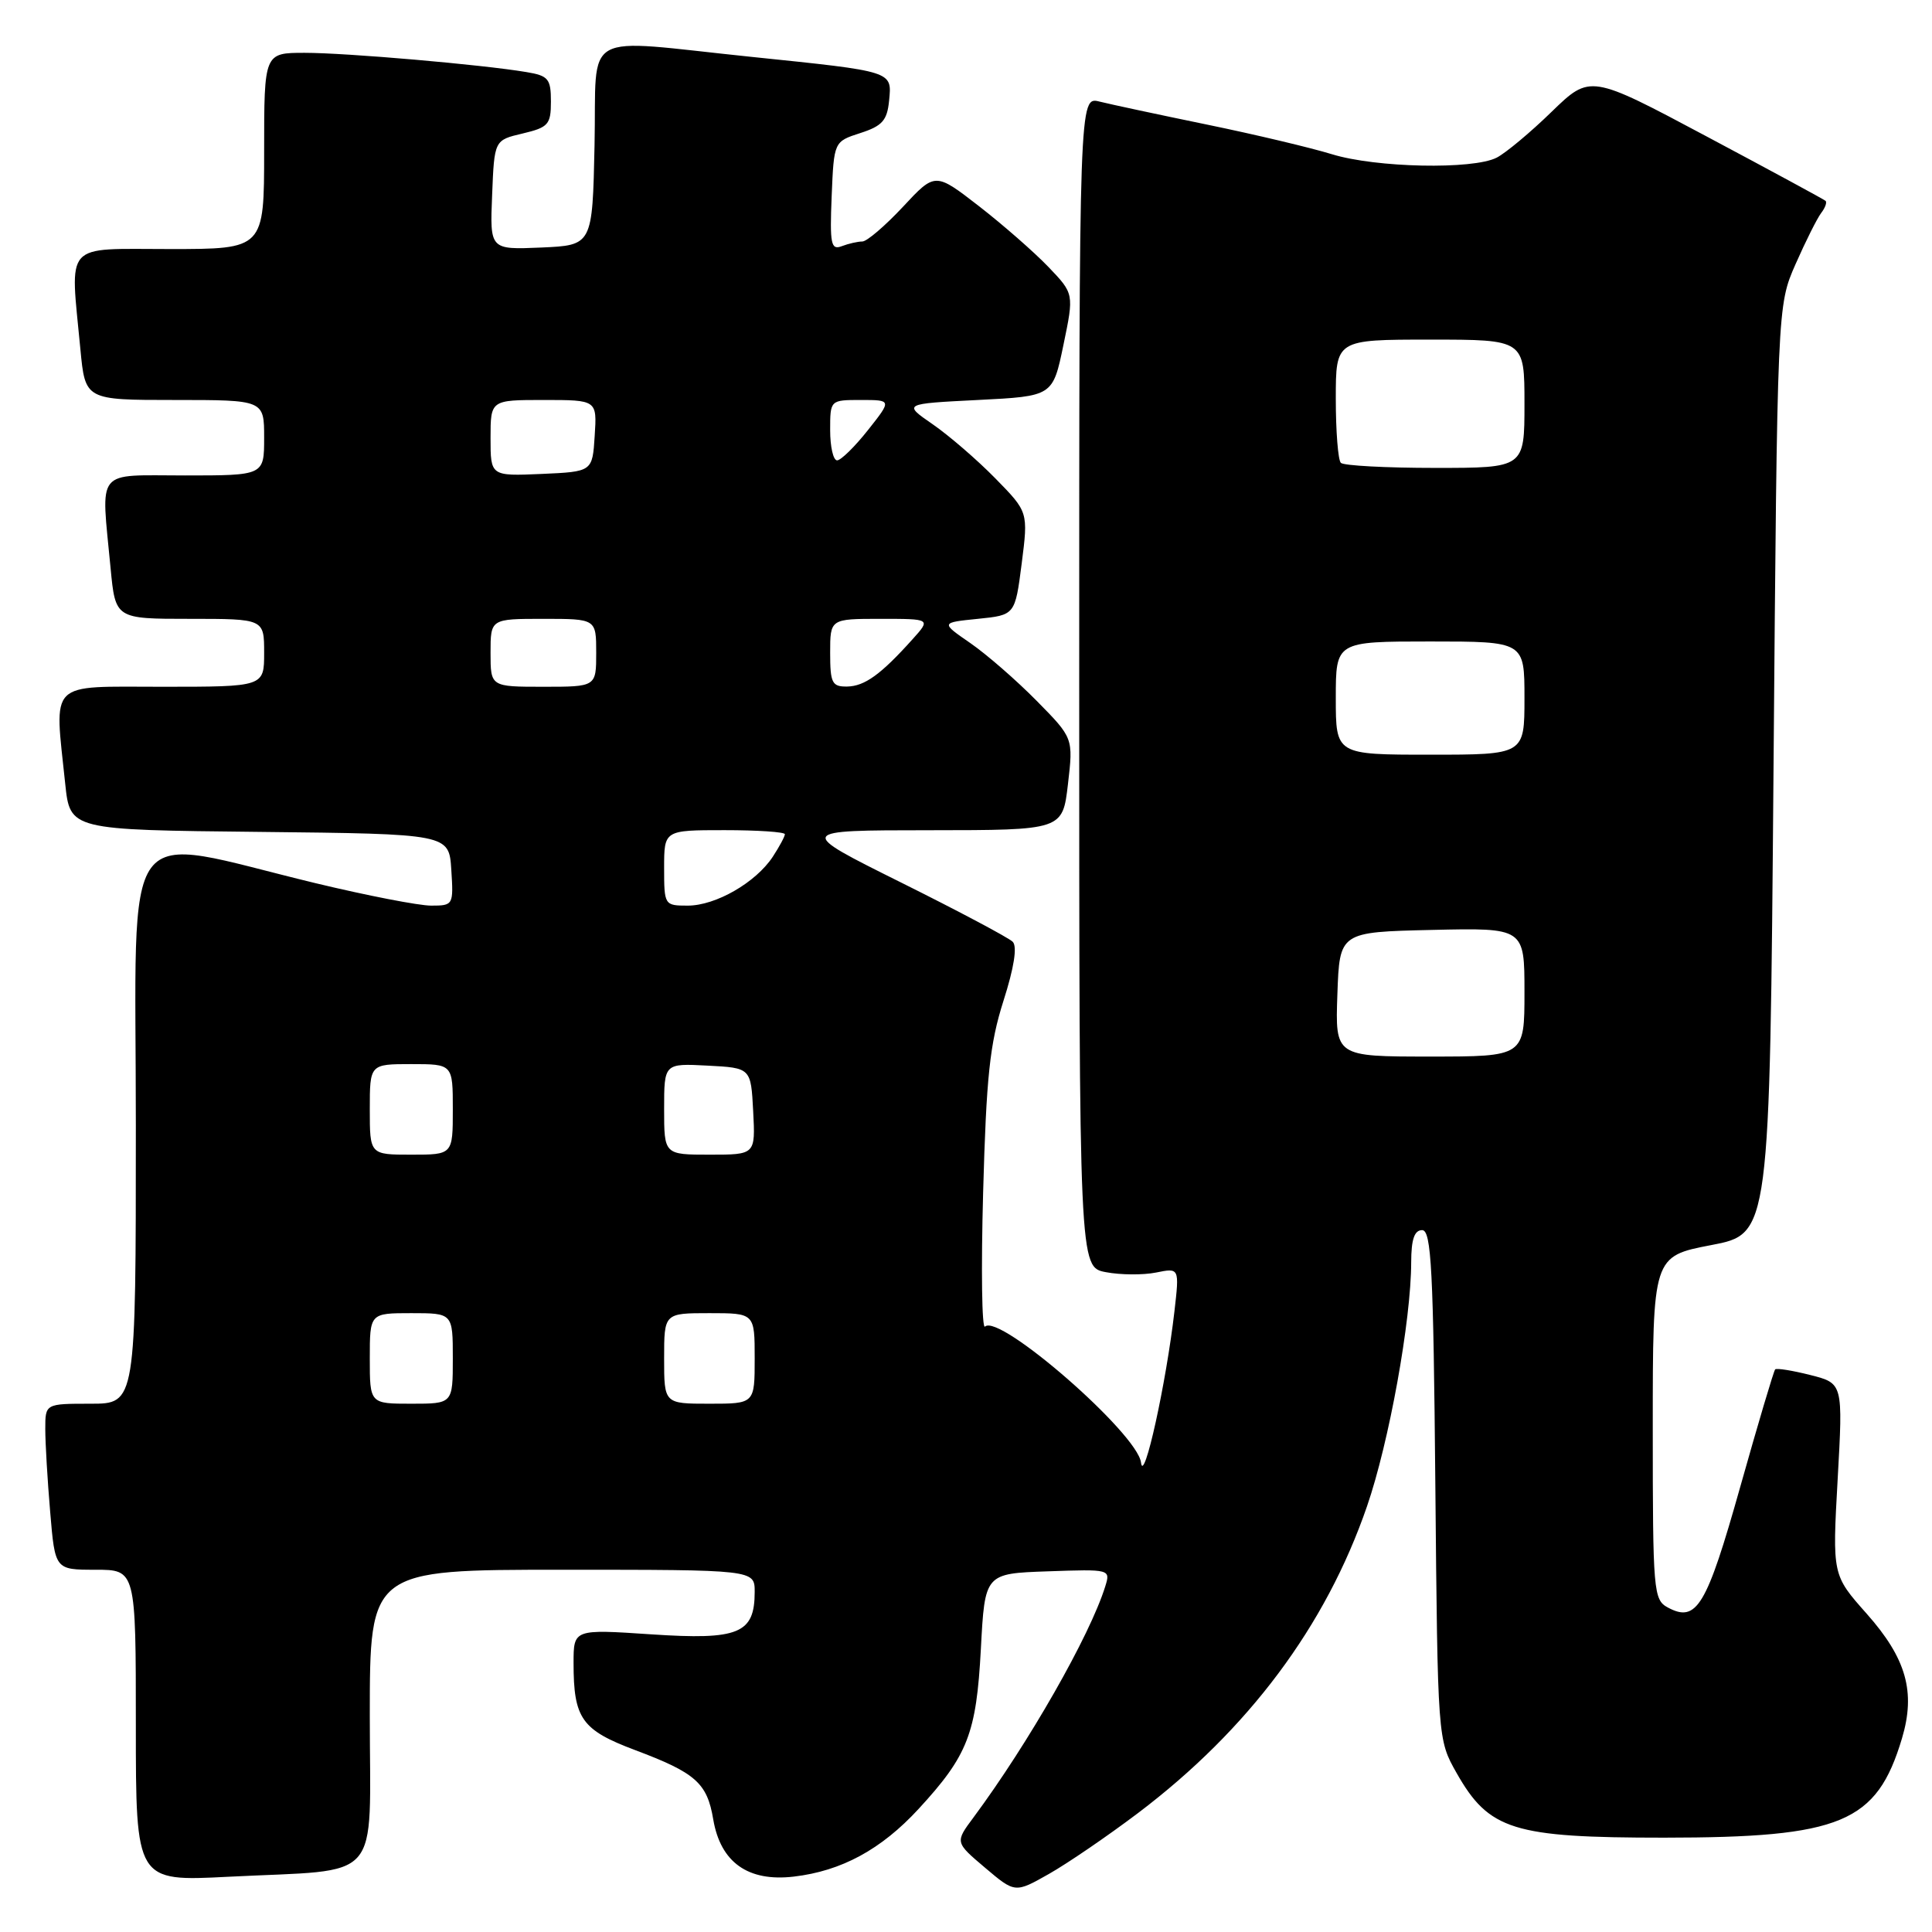 <?xml version="1.0" encoding="UTF-8" standalone="no"?>
<!DOCTYPE svg PUBLIC "-//W3C//DTD SVG 1.1//EN" "http://www.w3.org/Graphics/SVG/1.1/DTD/svg11.dtd" >
<svg xmlns="http://www.w3.org/2000/svg" xmlns:xlink="http://www.w3.org/1999/xlink" version="1.1" viewBox="0 0 256 256">
 <g >
 <path fill="currentColor"
d=" M 150.78 240.25 C 165.42 229.18 175.67 215.46 181.13 199.61 C 184.06 191.12 186.98 174.97 186.99 167.25 C 187.00 164.22 187.41 163.00 188.44 163.00 C 189.66 163.00 189.93 168.19 190.19 196.75 C 190.50 230.50 190.50 230.50 193.00 234.92 C 197.30 242.50 200.49 243.50 220.50 243.50 C 243.99 243.49 248.67 241.54 252.02 230.35 C 253.86 224.19 252.60 219.75 247.35 213.83 C 242.79 208.70 242.79 208.70 243.50 196.00 C 244.21 183.30 244.21 183.30 239.89 182.20 C 237.51 181.60 235.41 181.26 235.22 181.45 C 235.03 181.64 232.95 188.64 230.59 197.02 C 226.13 212.86 224.82 215.05 221.01 213.01 C 219.09 211.98 219.00 210.96 219.00 189.20 C 219.00 166.47 219.00 166.47 226.75 164.98 C 234.50 163.50 234.50 163.50 235.00 102.00 C 235.50 40.50 235.50 40.50 237.92 35.00 C 239.25 31.98 240.78 28.93 241.31 28.23 C 241.85 27.53 242.11 26.80 241.89 26.61 C 241.68 26.42 234.57 22.57 226.10 18.06 C 210.71 9.86 210.71 9.86 205.60 14.81 C 202.80 17.54 199.52 20.27 198.32 20.89 C 195.16 22.50 182.33 22.23 176.50 20.44 C 173.75 19.59 166.30 17.82 159.94 16.51 C 153.58 15.20 147.17 13.83 145.69 13.46 C 143.00 12.78 143.00 12.78 143.00 90.35 C 143.00 167.91 143.00 167.91 146.54 168.57 C 148.48 168.94 151.47 168.96 153.17 168.62 C 156.28 167.99 156.28 167.99 155.62 173.75 C 154.53 183.26 151.55 196.80 151.19 193.80 C 150.74 189.95 132.41 173.98 130.52 175.78 C 130.10 176.18 129.99 168.18 130.27 158.00 C 130.69 142.68 131.15 138.32 132.96 132.63 C 134.38 128.19 134.81 125.41 134.19 124.79 C 133.65 124.25 126.98 120.71 119.36 116.92 C 105.50 110.02 105.50 110.02 123.15 110.01 C 140.80 110.00 140.80 110.00 141.51 103.90 C 142.22 97.79 142.22 97.79 137.36 92.86 C 134.69 90.15 130.74 86.71 128.57 85.21 C 124.64 82.50 124.64 82.50 129.57 82.00 C 134.50 81.50 134.50 81.50 135.38 74.67 C 136.25 67.84 136.25 67.84 131.89 63.39 C 129.50 60.95 125.76 57.72 123.59 56.22 C 119.65 53.50 119.65 53.50 129.58 53.00 C 139.50 52.50 139.50 52.50 140.91 45.71 C 142.32 38.92 142.32 38.92 138.91 35.36 C 137.03 33.40 132.89 29.78 129.71 27.31 C 123.91 22.82 123.91 22.82 119.64 27.41 C 117.28 29.93 114.87 32.00 114.26 32.00 C 113.66 32.00 112.43 32.28 111.54 32.62 C 110.11 33.17 109.94 32.36 110.20 26.00 C 110.50 18.76 110.50 18.76 114.00 17.63 C 116.91 16.69 117.55 15.96 117.81 13.34 C 118.19 9.40 118.48 9.49 99.62 7.54 C 76.57 5.16 79.11 3.73 78.78 19.25 C 78.50 32.50 78.50 32.50 71.71 32.80 C 64.91 33.09 64.91 33.09 65.21 25.83 C 65.50 18.57 65.50 18.57 69.25 17.69 C 72.66 16.88 73.00 16.50 73.00 13.45 C 73.00 10.44 72.66 10.03 69.75 9.55 C 63.87 8.56 45.89 7.00 40.39 7.00 C 35.00 7.00 35.00 7.00 35.00 20.00 C 35.00 33.00 35.00 33.00 22.50 33.00 C 8.28 33.00 9.29 31.87 10.65 46.25 C 11.29 53.00 11.29 53.00 23.14 53.00 C 35.00 53.00 35.00 53.00 35.00 58.00 C 35.00 63.00 35.00 63.00 24.50 63.00 C 12.49 63.00 13.39 61.88 14.65 75.25 C 15.29 82.00 15.29 82.00 25.14 82.00 C 35.00 82.00 35.00 82.00 35.00 86.50 C 35.00 91.00 35.00 91.00 21.50 91.00 C 6.21 91.00 7.20 90.01 8.64 103.84 C 9.28 109.97 9.28 109.97 34.39 110.23 C 59.50 110.50 59.50 110.50 59.80 115.25 C 60.10 119.92 60.06 120.00 57.13 120.00 C 55.49 120.00 48.61 118.66 41.83 117.03 C 15.46 110.67 18.00 107.25 18.00 149.15 C 18.00 186.00 18.00 186.00 12.00 186.00 C 6.00 186.00 6.00 186.00 6.00 189.35 C 6.00 191.19 6.29 196.14 6.65 200.35 C 7.29 208.00 7.29 208.00 12.65 208.00 C 18.00 208.00 18.00 208.00 18.00 228.65 C 18.00 249.31 18.00 249.31 30.25 248.68 C 50.98 247.63 49.00 249.88 49.00 227.38 C 49.00 208.00 49.00 208.00 74.50 208.00 C 100.00 208.00 100.00 208.00 100.00 210.93 C 100.00 216.47 97.90 217.33 86.31 216.56 C 76.00 215.87 76.00 215.87 76.00 220.37 C 76.00 227.72 77.07 229.23 84.14 231.89 C 92.18 234.91 93.70 236.25 94.51 241.09 C 95.48 246.78 99.12 249.37 105.18 248.66 C 111.50 247.92 116.76 245.07 121.71 239.70 C 128.24 232.61 129.37 229.72 129.97 218.50 C 130.50 208.50 130.50 208.50 138.83 208.21 C 147.11 207.92 147.16 207.93 146.45 210.21 C 144.42 216.74 136.30 230.96 129.00 240.81 C 126.54 244.11 126.54 244.11 130.52 247.48 C 134.50 250.85 134.50 250.85 139.00 248.30 C 141.47 246.90 146.78 243.27 150.78 240.25 Z  M 49.00 180.00 C 49.00 174.00 49.00 174.00 54.50 174.00 C 60.00 174.00 60.00 174.00 60.00 180.00 C 60.00 186.00 60.00 186.00 54.50 186.00 C 49.00 186.00 49.00 186.00 49.00 180.00 Z  M 88.00 180.00 C 88.00 174.00 88.00 174.00 94.00 174.00 C 100.00 174.00 100.00 174.00 100.00 180.00 C 100.00 186.00 100.00 186.00 94.00 186.00 C 88.00 186.00 88.00 186.00 88.00 180.00 Z  M 49.00 147.00 C 49.00 141.00 49.00 141.00 54.50 141.00 C 60.00 141.00 60.00 141.00 60.00 147.00 C 60.00 153.00 60.00 153.00 54.50 153.00 C 49.00 153.00 49.00 153.00 49.00 147.00 Z  M 88.00 146.95 C 88.00 140.90 88.00 140.90 93.75 141.20 C 99.50 141.50 99.50 141.50 99.80 147.25 C 100.10 153.00 100.10 153.00 94.05 153.00 C 88.00 153.00 88.00 153.00 88.00 146.95 Z  M 177.21 131.75 C 177.50 123.50 177.50 123.50 189.75 123.22 C 202.00 122.94 202.00 122.94 202.00 131.47 C 202.00 140.00 202.00 140.00 189.46 140.00 C 176.92 140.00 176.92 140.00 177.21 131.75 Z  M 88.00 115.00 C 88.00 110.00 88.00 110.00 96.00 110.00 C 100.40 110.00 104.00 110.24 104.00 110.54 C 104.00 110.83 103.28 112.17 102.40 113.52 C 100.15 116.94 94.84 120.00 91.13 120.00 C 88.04 120.00 88.00 119.94 88.00 115.00 Z  M 177.00 92.50 C 177.00 85.00 177.00 85.00 189.50 85.00 C 202.00 85.00 202.00 85.00 202.00 92.50 C 202.00 100.00 202.00 100.00 189.50 100.00 C 177.00 100.00 177.00 100.00 177.00 92.50 Z  M 65.00 86.50 C 65.00 82.00 65.00 82.00 72.00 82.00 C 79.00 82.00 79.00 82.00 79.00 86.50 C 79.00 91.00 79.00 91.00 72.00 91.00 C 65.00 91.00 65.00 91.00 65.00 86.50 Z  M 110.00 86.50 C 110.00 82.00 110.00 82.00 116.67 82.00 C 123.35 82.00 123.35 82.00 120.92 84.70 C 116.73 89.37 114.57 90.93 112.25 90.97 C 110.25 91.00 110.00 90.51 110.00 86.50 Z  M 65.00 58.05 C 65.00 53.00 65.00 53.00 72.05 53.00 C 79.11 53.00 79.11 53.00 78.80 57.75 C 78.50 62.50 78.50 62.50 71.75 62.80 C 65.00 63.09 65.00 63.09 65.00 58.05 Z  M 177.67 61.33 C 177.30 60.97 177.00 57.14 177.00 52.83 C 177.00 45.00 177.00 45.00 189.50 45.00 C 202.00 45.00 202.00 45.00 202.00 53.50 C 202.00 62.00 202.00 62.00 190.17 62.00 C 183.66 62.00 178.03 61.70 177.67 61.33 Z  M 110.00 57.00 C 110.00 53.00 110.00 53.00 114.08 53.00 C 118.17 53.00 118.17 53.00 115.00 57.00 C 113.26 59.20 111.42 61.00 110.92 61.00 C 110.41 61.00 110.00 59.20 110.00 57.00 Z "/>
</g>
</svg>